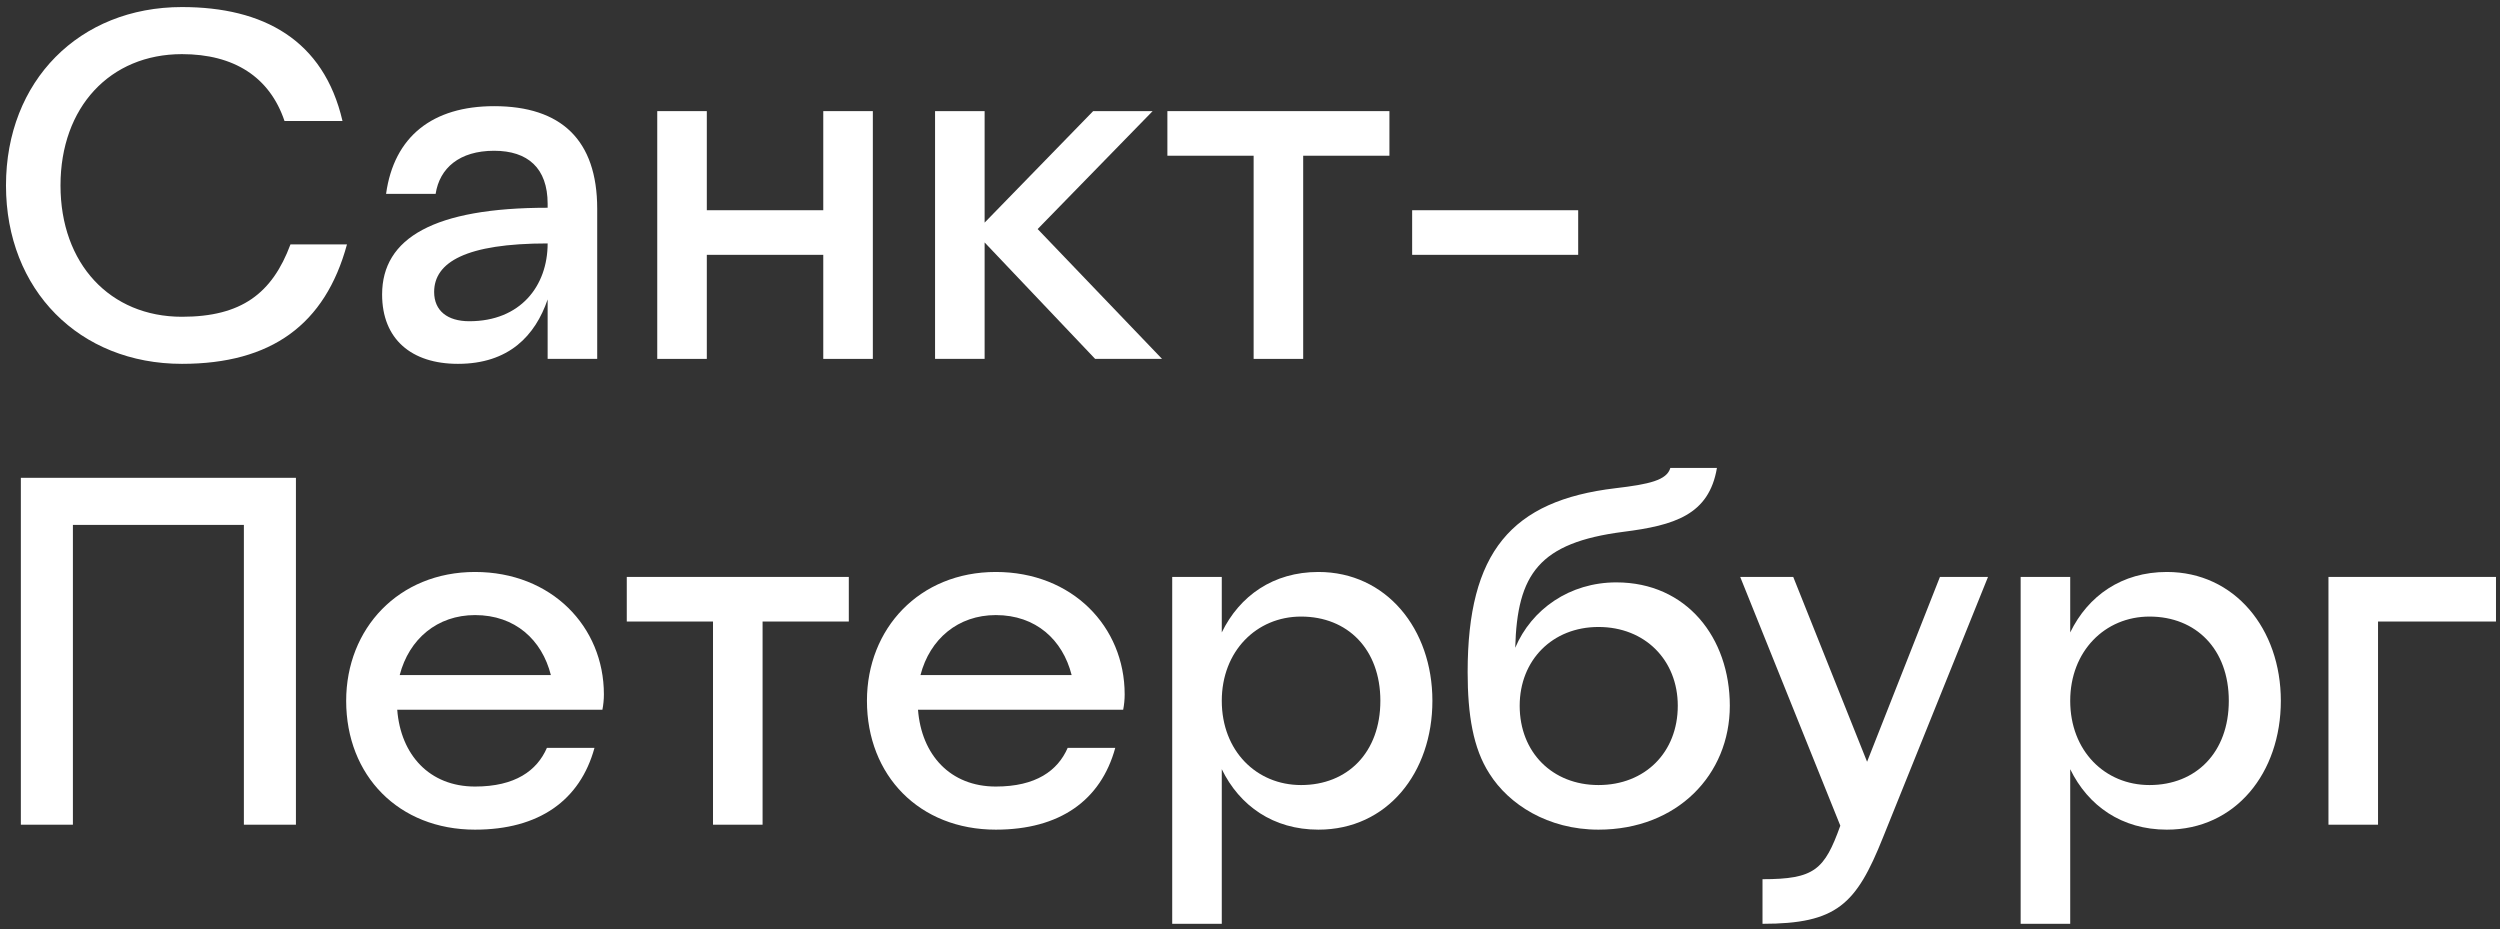 <svg width="339" height="126" viewBox="0 0 339 126" fill="none" xmlns="http://www.w3.org/2000/svg">
<rect x="0" y="0" width="339" height="126" fill="#333333" stroke="none"/>
<g id="&#208;&#161;&#208;&#176;&#208;&#189;&#208;&#186;&#209;&#130;-&#208;&#159;&#208;&#181;&#209;&#130;&#208;&#181;&#209;&#128;&#208;&#177;&#209;&#131;&#209;&#128;&#208;&#179;">
<path d="M46.444 16.412C43.89 5.392 35.691 0.957 24.669 0.957C10.758 0.957 0.812 10.969 0.812 25.147C0.812 39.325 10.758 49.337 24.669 49.337C36.766 49.337 44.092 44.029 47.049 33.144H39.387C36.901 39.796 32.734 42.954 24.669 42.954C14.925 42.954 8.204 35.764 8.204 25.147C8.204 14.53 14.925 7.341 24.669 7.341C31.726 7.341 36.565 10.431 38.581 16.412H46.444Z" fill="white"/>
<path d="M74.26 27.634V28.171C58.87 28.171 51.814 32.27 51.814 39.93C51.814 45.978 55.779 49.337 62.096 49.337C69.018 49.337 72.58 45.507 74.26 40.602V48.666H80.981V28.305C80.981 18.965 76.075 14.396 67.002 14.396C58.669 14.396 53.427 18.495 52.351 26.29H59.072C59.609 22.795 62.298 20.444 67.002 20.444C71.572 20.444 74.26 22.795 74.26 27.634ZM58.87 39.594C58.87 35.562 63.171 33.009 74.26 33.009C74.26 38.788 70.564 43.559 63.642 43.559C60.685 43.559 58.87 42.148 58.87 39.594Z" fill="white"/>
<path d="M89.123 48.666H95.843V34.555H111.636V48.666H118.357V15.068H111.636V28.507H95.843V15.068H89.123V48.666Z" fill="white"/>
<path d="M126.794 48.666H133.514V32.875L148.501 48.666H157.573L140.705 31.06L156.297 15.068H148.232L133.514 30.187V15.068H126.794V48.666Z" fill="white"/>
<path d="M169.992 48.666H176.712V21.116H188.406V15.068H158.298V21.116H169.992V48.666Z" fill="white"/>
<path d="M214.002 34.555V28.507H191.488V34.555H214.002Z" fill="white"/>
<path d="M2.828 111.829H9.885V71.176H33.07V111.829H40.127V64.792H2.828V111.829Z" fill="white"/>
<path d="M64.415 106.655C58.232 106.655 54.334 102.354 53.864 96.24H81.686C81.82 95.568 81.888 94.829 81.888 94.157C81.888 84.951 74.764 77.559 64.415 77.559C54.065 77.559 46.941 85.22 46.941 95.03C46.941 105.177 54.065 112.501 64.415 112.501C73.084 112.501 78.662 108.536 80.611 101.414H74.159C72.815 104.505 69.858 106.655 64.415 106.655ZM64.415 83.405C69.858 83.405 73.487 86.765 74.697 91.536H54.2C55.476 86.631 59.307 83.405 64.415 83.405Z" fill="white"/>
<path d="M96.684 111.829H103.405V84.279H115.098V78.231H84.991V84.279H96.684V111.829Z" fill="white"/>
<path d="M135.032 106.655C128.849 106.655 124.951 102.354 124.481 96.24H152.303C152.438 95.568 152.505 94.829 152.505 94.157C152.505 84.951 145.381 77.559 135.032 77.559C124.682 77.559 117.558 85.22 117.558 95.03C117.558 105.177 124.682 112.501 135.032 112.501C143.701 112.501 149.279 108.536 151.228 101.414H144.776C143.432 104.505 140.475 106.655 135.032 106.655ZM135.032 83.405C140.475 83.405 144.104 86.765 145.314 91.536H124.817C126.093 86.631 129.924 83.405 135.032 83.405Z" fill="white"/>
<path d="M165.673 78.231H158.952V125.268H165.673V104.303C168.092 109.276 172.662 112.501 178.777 112.501C188.119 112.501 194.234 104.773 194.234 95.03C194.234 85.287 187.984 77.559 178.777 77.559C172.662 77.559 168.092 80.785 165.673 85.757V78.231ZM176.425 83.607C182.742 83.607 187.178 88.042 187.178 95.03C187.178 102.018 182.742 106.453 176.425 106.453C170.377 106.453 165.673 101.817 165.673 95.03C165.673 88.311 170.377 83.607 176.425 83.607Z" fill="white"/>
<path d="M216.754 112.501C227.44 112.501 234.563 105.042 234.563 95.702C234.563 86.496 228.717 78.971 219.174 78.971C212.856 78.971 207.682 82.599 205.464 87.84C205.733 77.828 208.69 73.595 220.114 72.117C227.036 71.243 231.741 69.832 232.816 63.449H226.499C226.028 65.128 223.609 65.666 219.039 66.204C204.926 67.883 199.012 74.872 199.012 91.133C199.012 96.912 199.751 101.481 201.969 104.908C204.59 109.074 209.899 112.501 216.754 112.501ZM216.754 106.453C210.504 106.453 206.069 102.018 206.069 95.702C206.069 89.52 210.504 85.018 216.754 85.018C223.071 85.018 227.507 89.52 227.507 95.702C227.507 102.018 223.071 106.453 216.754 106.453Z" fill="white"/>
<path d="M255.327 113.576L269.574 78.231H263.055L253.176 103.295L243.163 78.231H235.972L249.547 111.963C247.397 117.944 246.053 119.22 238.996 119.22V125.268C249.077 125.268 251.698 122.647 255.327 113.576Z" fill="white"/>
<path d="M280.721 78.231H274V125.268H280.721V104.303C283.14 109.276 287.71 112.501 293.825 112.501C303.167 112.501 309.282 104.773 309.282 95.03C309.282 85.287 303.032 77.559 293.825 77.559C287.71 77.559 283.14 80.785 280.721 85.757V78.231ZM291.473 83.607C297.79 83.607 302.226 88.042 302.226 95.03C302.226 102.018 297.79 106.453 291.473 106.453C285.425 106.453 280.721 101.817 280.721 95.03C280.721 88.311 285.425 83.607 291.473 83.607Z" fill="white"/>
<path d="M315.74 111.829H322.461V84.279H338.455V78.231H315.74V111.829Z" fill="white"/>
</g>
</svg>
